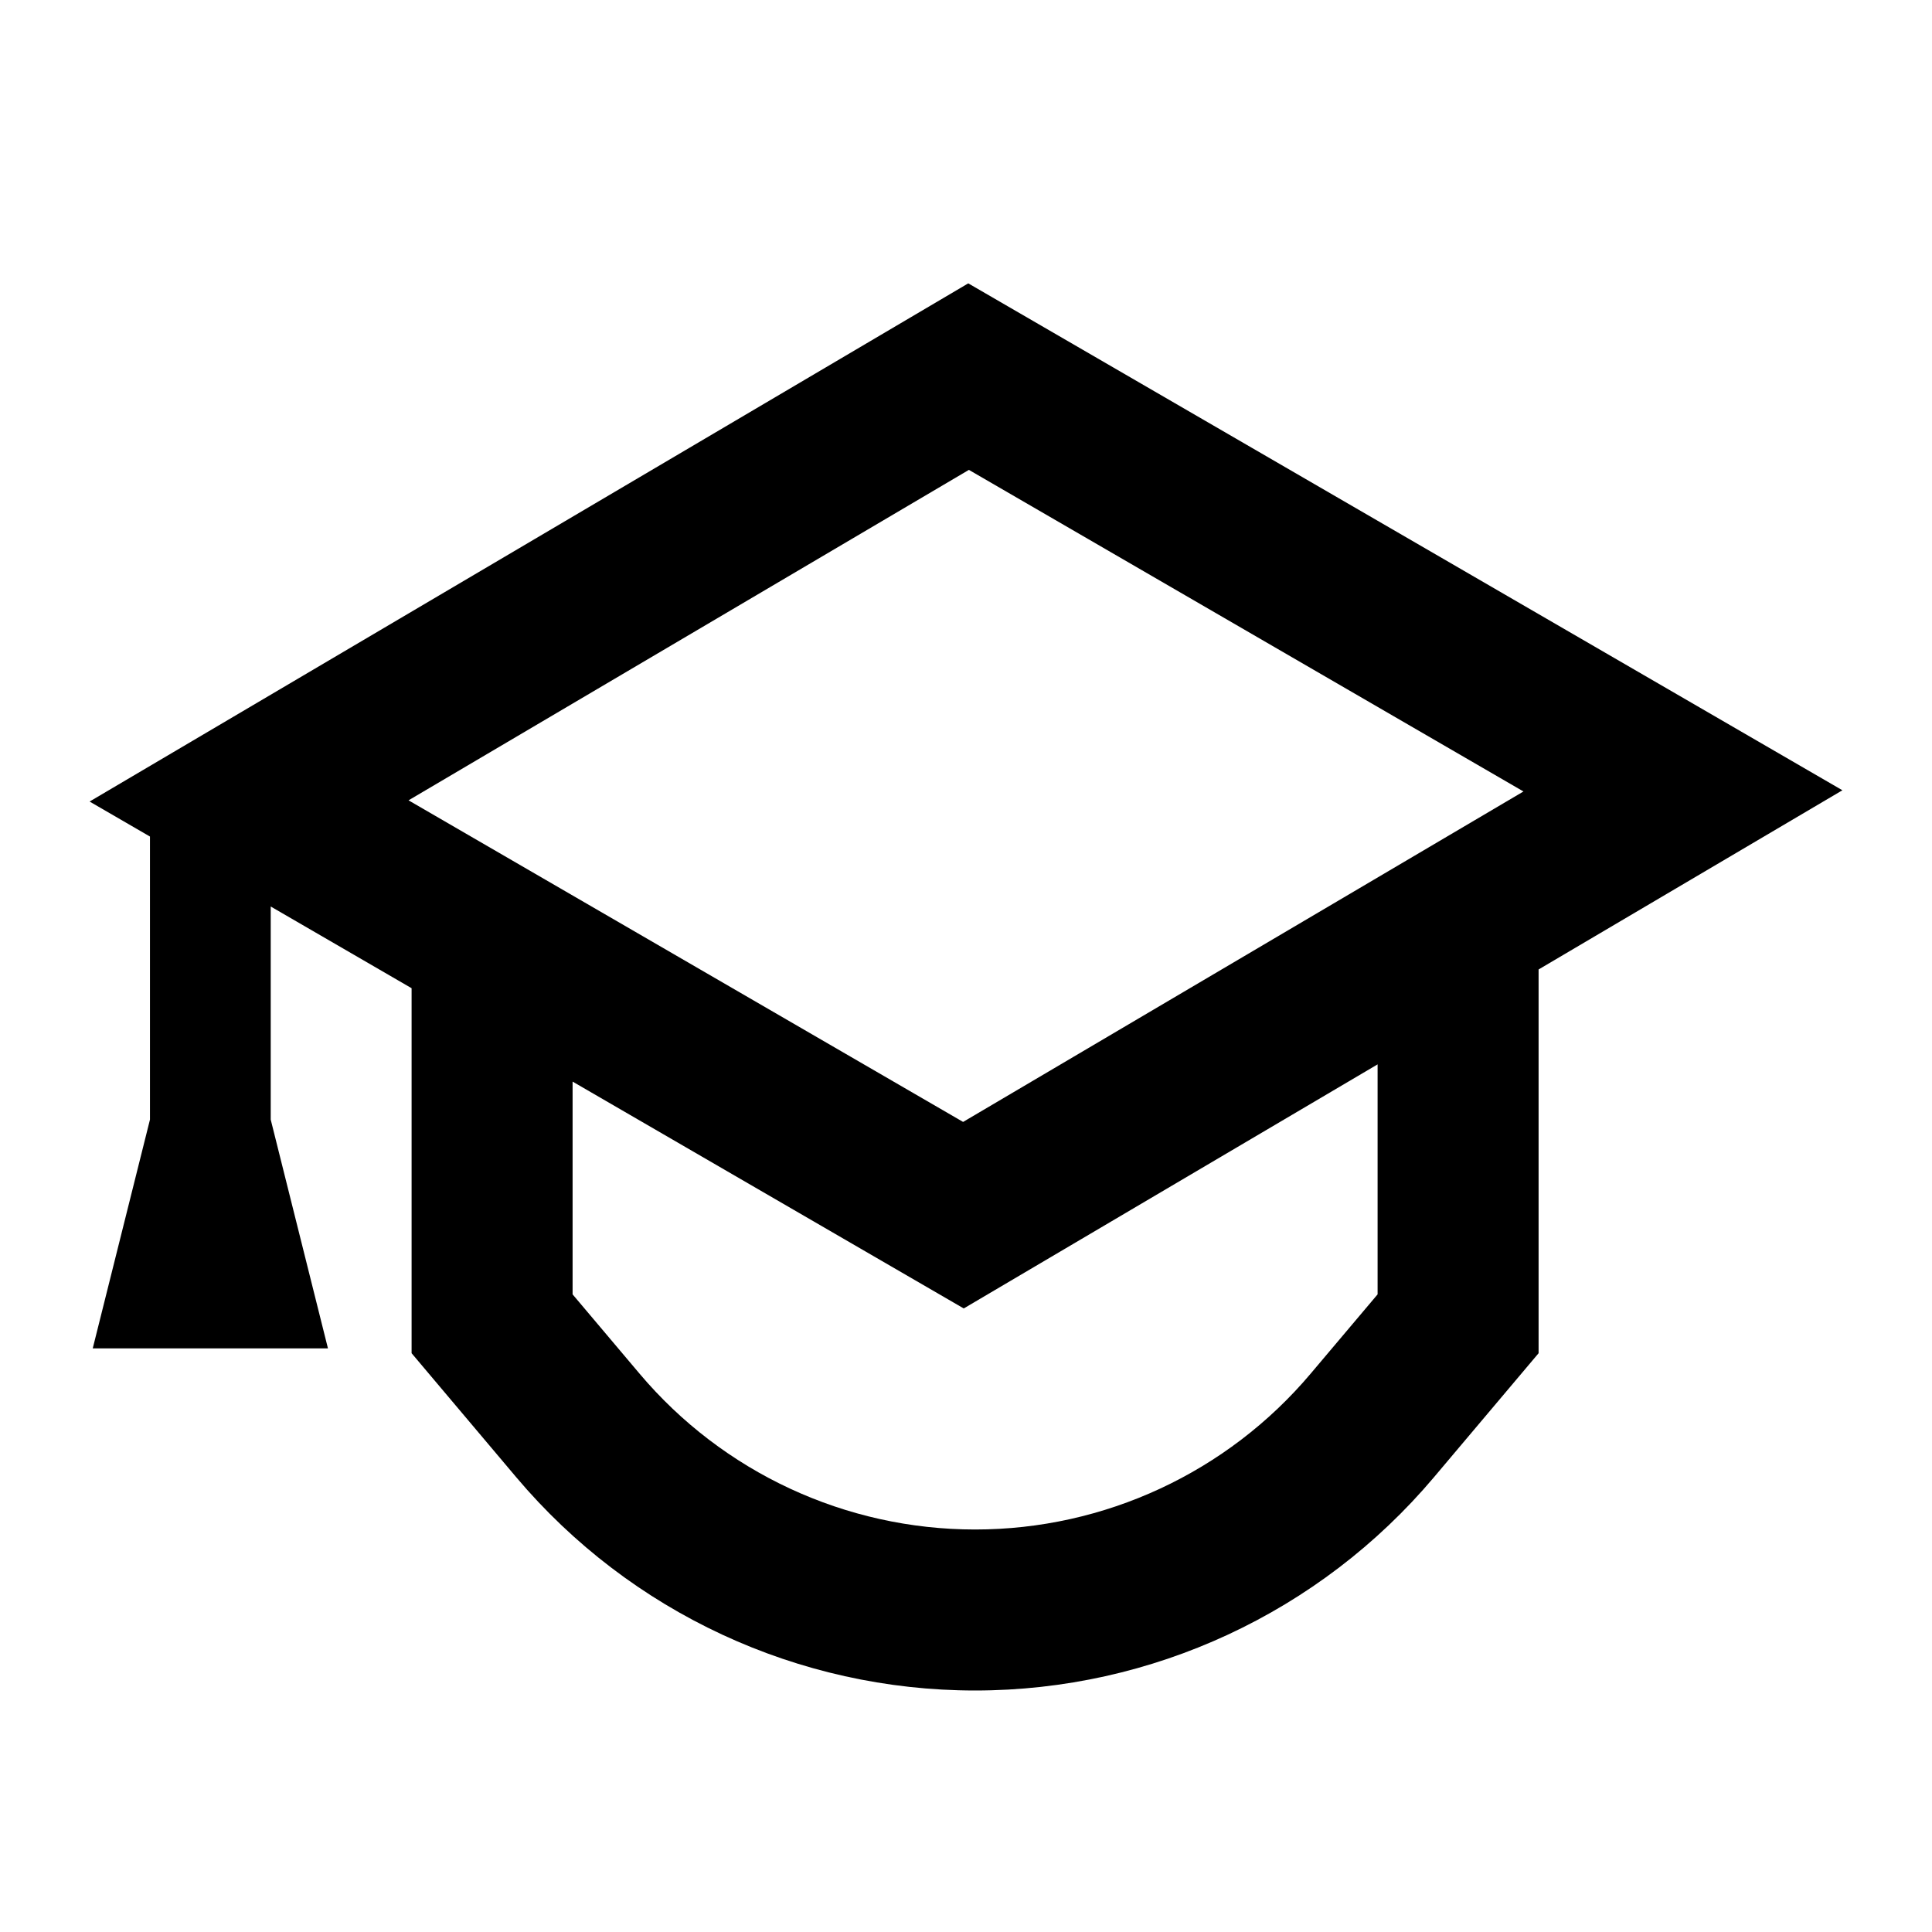 <svg width="24" height="24" viewBox="0 0 24 24" fill="none" xmlns="http://www.w3.org/2000/svg">
<path fill-rule="evenodd" clip-rule="evenodd" d="M1.863 10.392L1.113 9.957L12.028 3.52L22.887 9.817L19.113 12.043V16.81L17.812 18.352C16.395 20.031 14.31 21 12.113 21C9.916 21 7.831 20.031 6.414 18.352L5.113 16.81V12.276L3.363 11.261V13.908L4.074 16.75H1.152L1.863 13.908V10.392ZM7.113 13.436V16.079L7.943 17.062C8.979 18.291 10.505 19 12.113 19C13.721 19 15.247 18.291 16.283 17.062L17.113 16.079V13.222L11.972 16.254L7.113 13.436ZM11.964 13.937L5.075 9.942L12.036 5.837L18.925 9.832L11.964 13.937Z" fill="black"/>
</svg>
